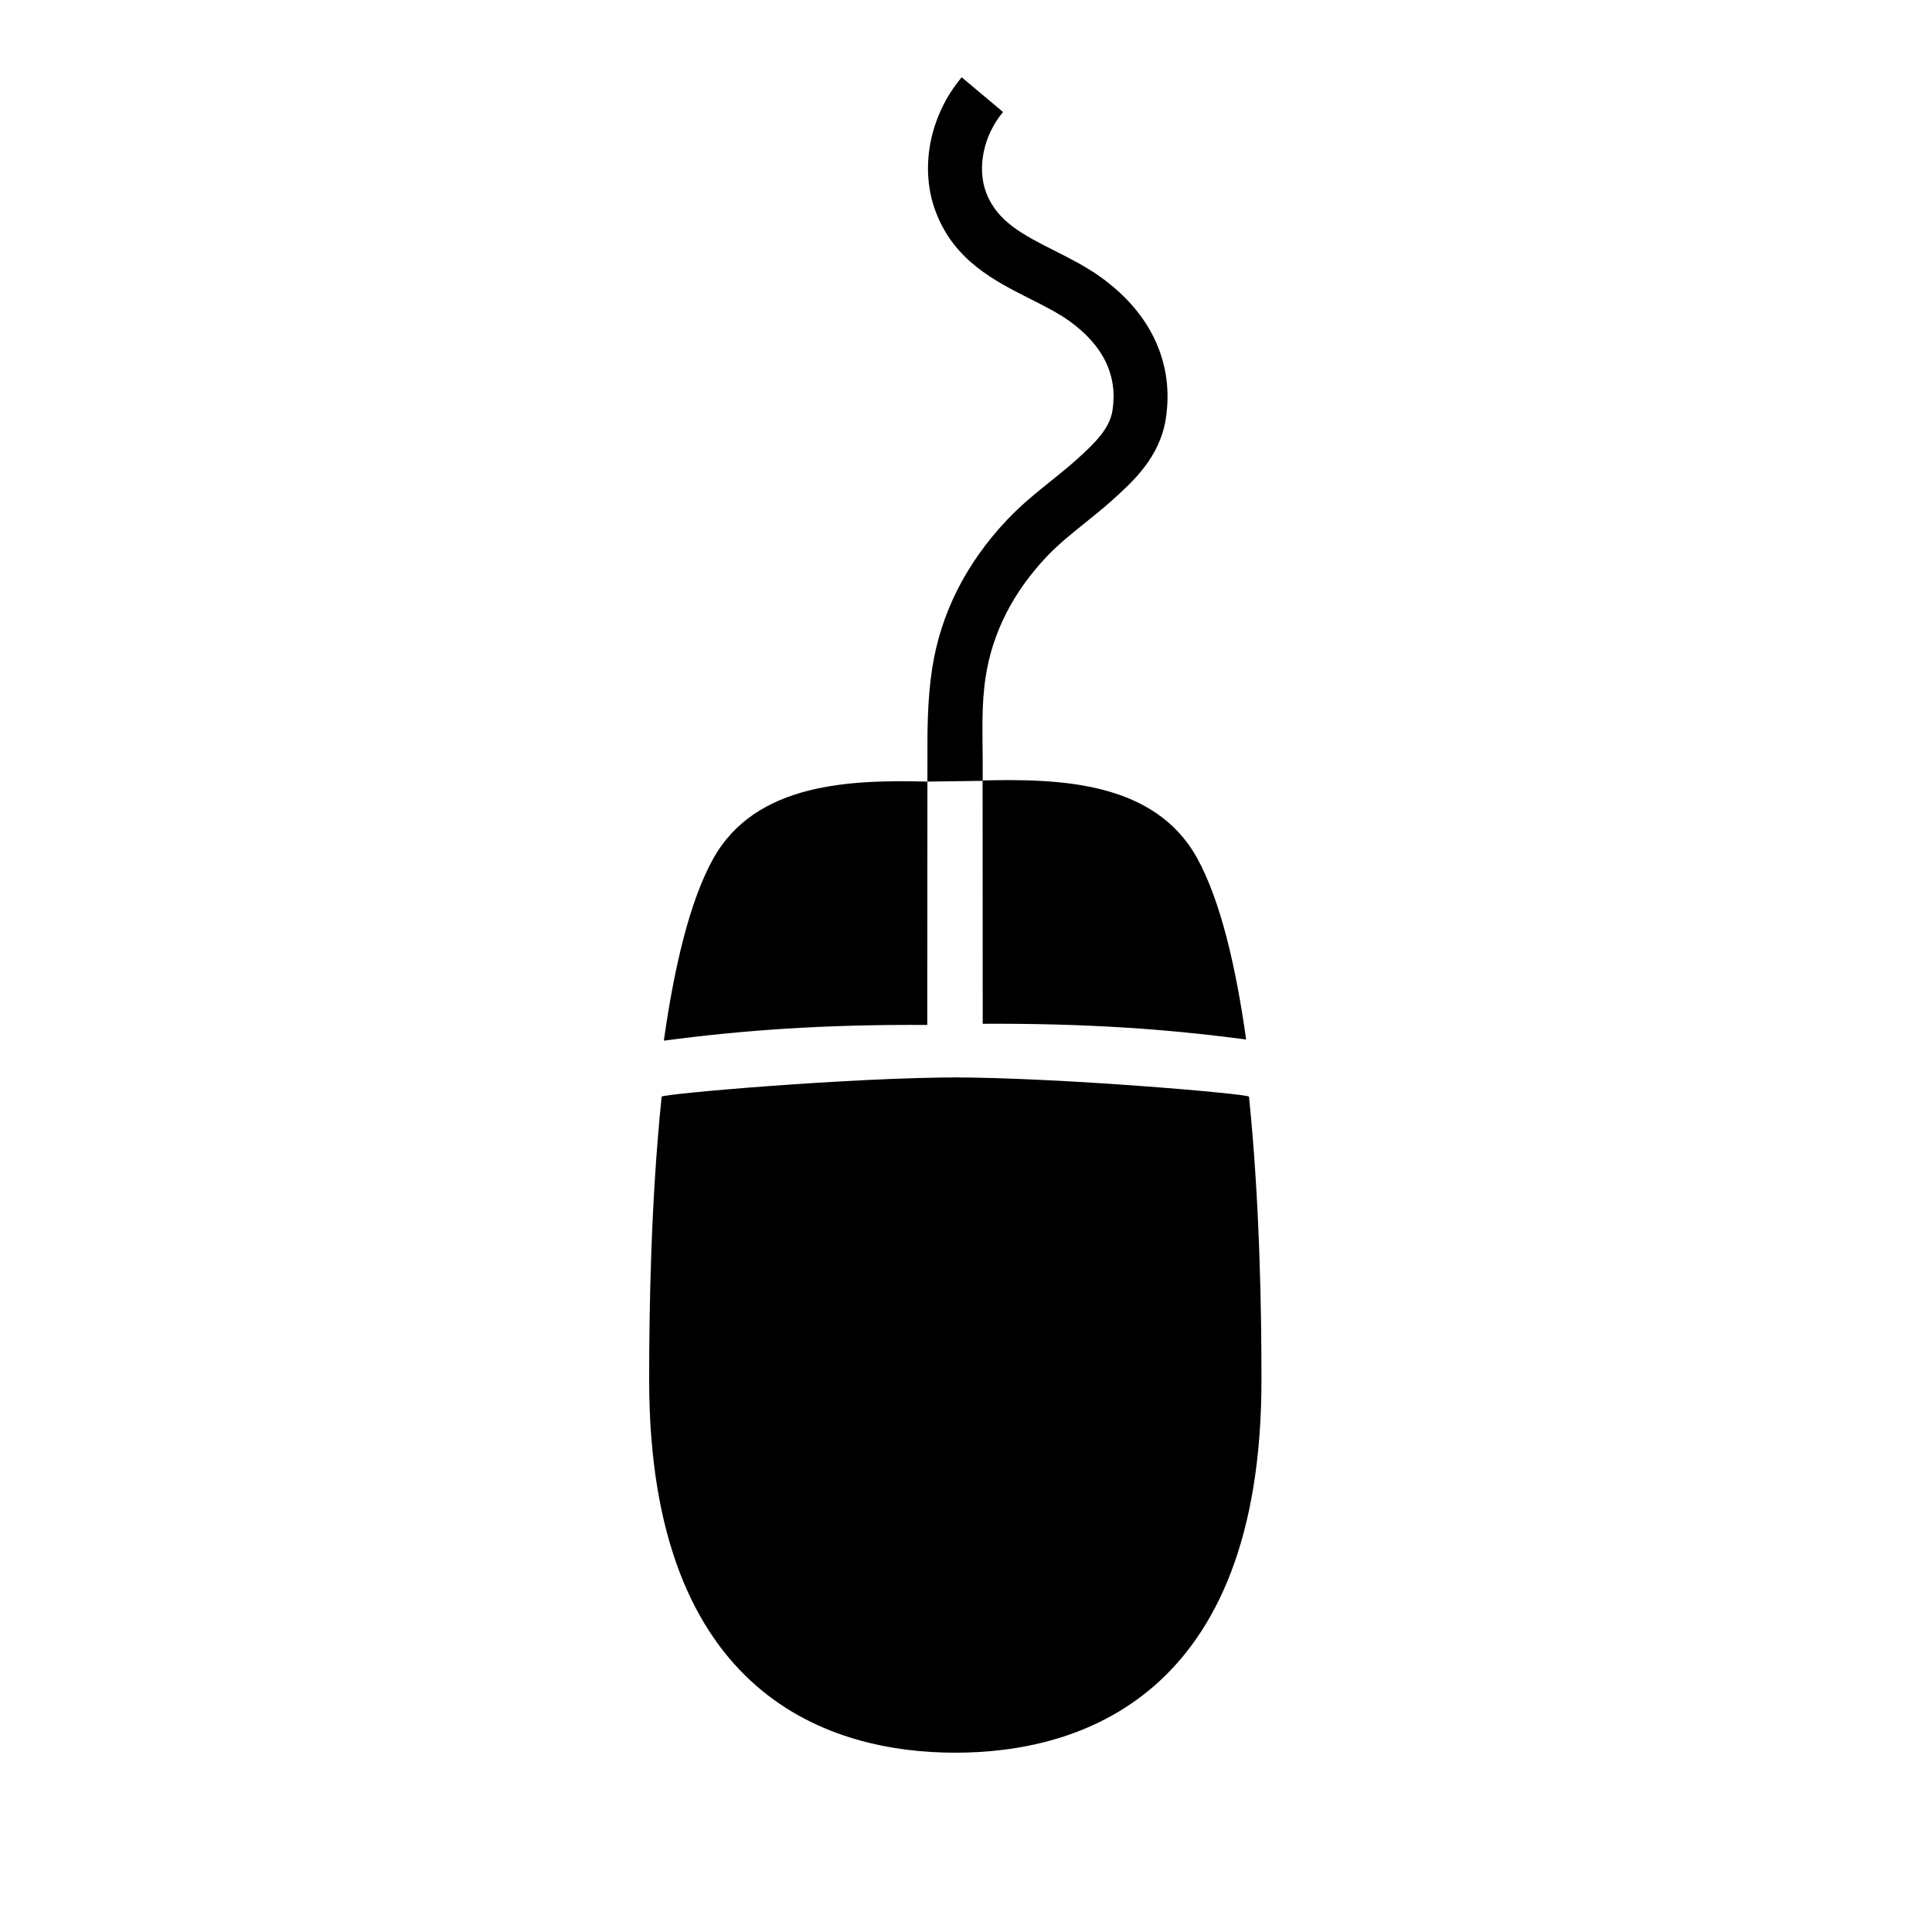 <svg xmlns="http://www.w3.org/2000/svg" viewBox="0 0 100 100"><path d="M49.449 90.719c6.33 0 15.844-2.797 15.844-19.293 0-3.65-.089-9.242-.646-14.662-.016-.145-9.808-.998-15.389-.998h.376c-5.581 0-15.373 .854-15.388 .998-.558 5.42-.646 11.012-.646 14.662 0 16.496 9.512 19.293 15.843 19.293"/><path d="M47.996 53.051c-5.379-.031-9.557 .271-13.635 .814 .532-3.786 1.332-7.208 2.545-9.402 2.21-3.988 7.188-4.099 11.097-4.008l-.007 12.596z"/><path d="M50.866 52.991c5.379-.027 9.558 .272 13.634 .815-.531-3.787-1.33-7.208-2.544-9.402-2.21-3.988-7.188-4.099-11.097-4.008l.007 12.595z"/><path fill="none" d="M33.366 71.426c0 16.496 9.514 19.293 15.844 19.293"/><path d="M50.859 40.417l-2.856 .038 .001-.993c-.005-1.584-.01-3.221 .246-4.866 .441-2.85 1.749-5.441 3.887-7.7 .727-.77 1.508-1.398 2.264-2.005 .469-.374 .906-.728 1.328-1.107 .959-.863 1.703-1.597 1.852-2.533 .281-1.809-.469-3.369-2.232-4.635-.593-.423-1.289-.775-2.027-1.146-1.844-.93-3.933-1.984-4.885-4.501-.856-2.248-.328-4.983 1.34-6.969l2.141 1.798c-1.011 1.205-1.361 2.884-.872 4.178 .569 1.5 1.94 2.193 3.531 2.996 .802 .404 1.63 .822 2.396 1.372 2.618 1.877 3.814 4.485 3.367 7.339-.311 1.992-1.716 3.256-2.74 4.18-.479 .433-.974 .828-1.447 1.209-.713 .574-1.389 1.116-1.984 1.746-1.736 1.84-2.799 3.929-3.15 6.209-.226 1.427-.16 2.894-.154 4.436v.954h-.006z"/></svg>